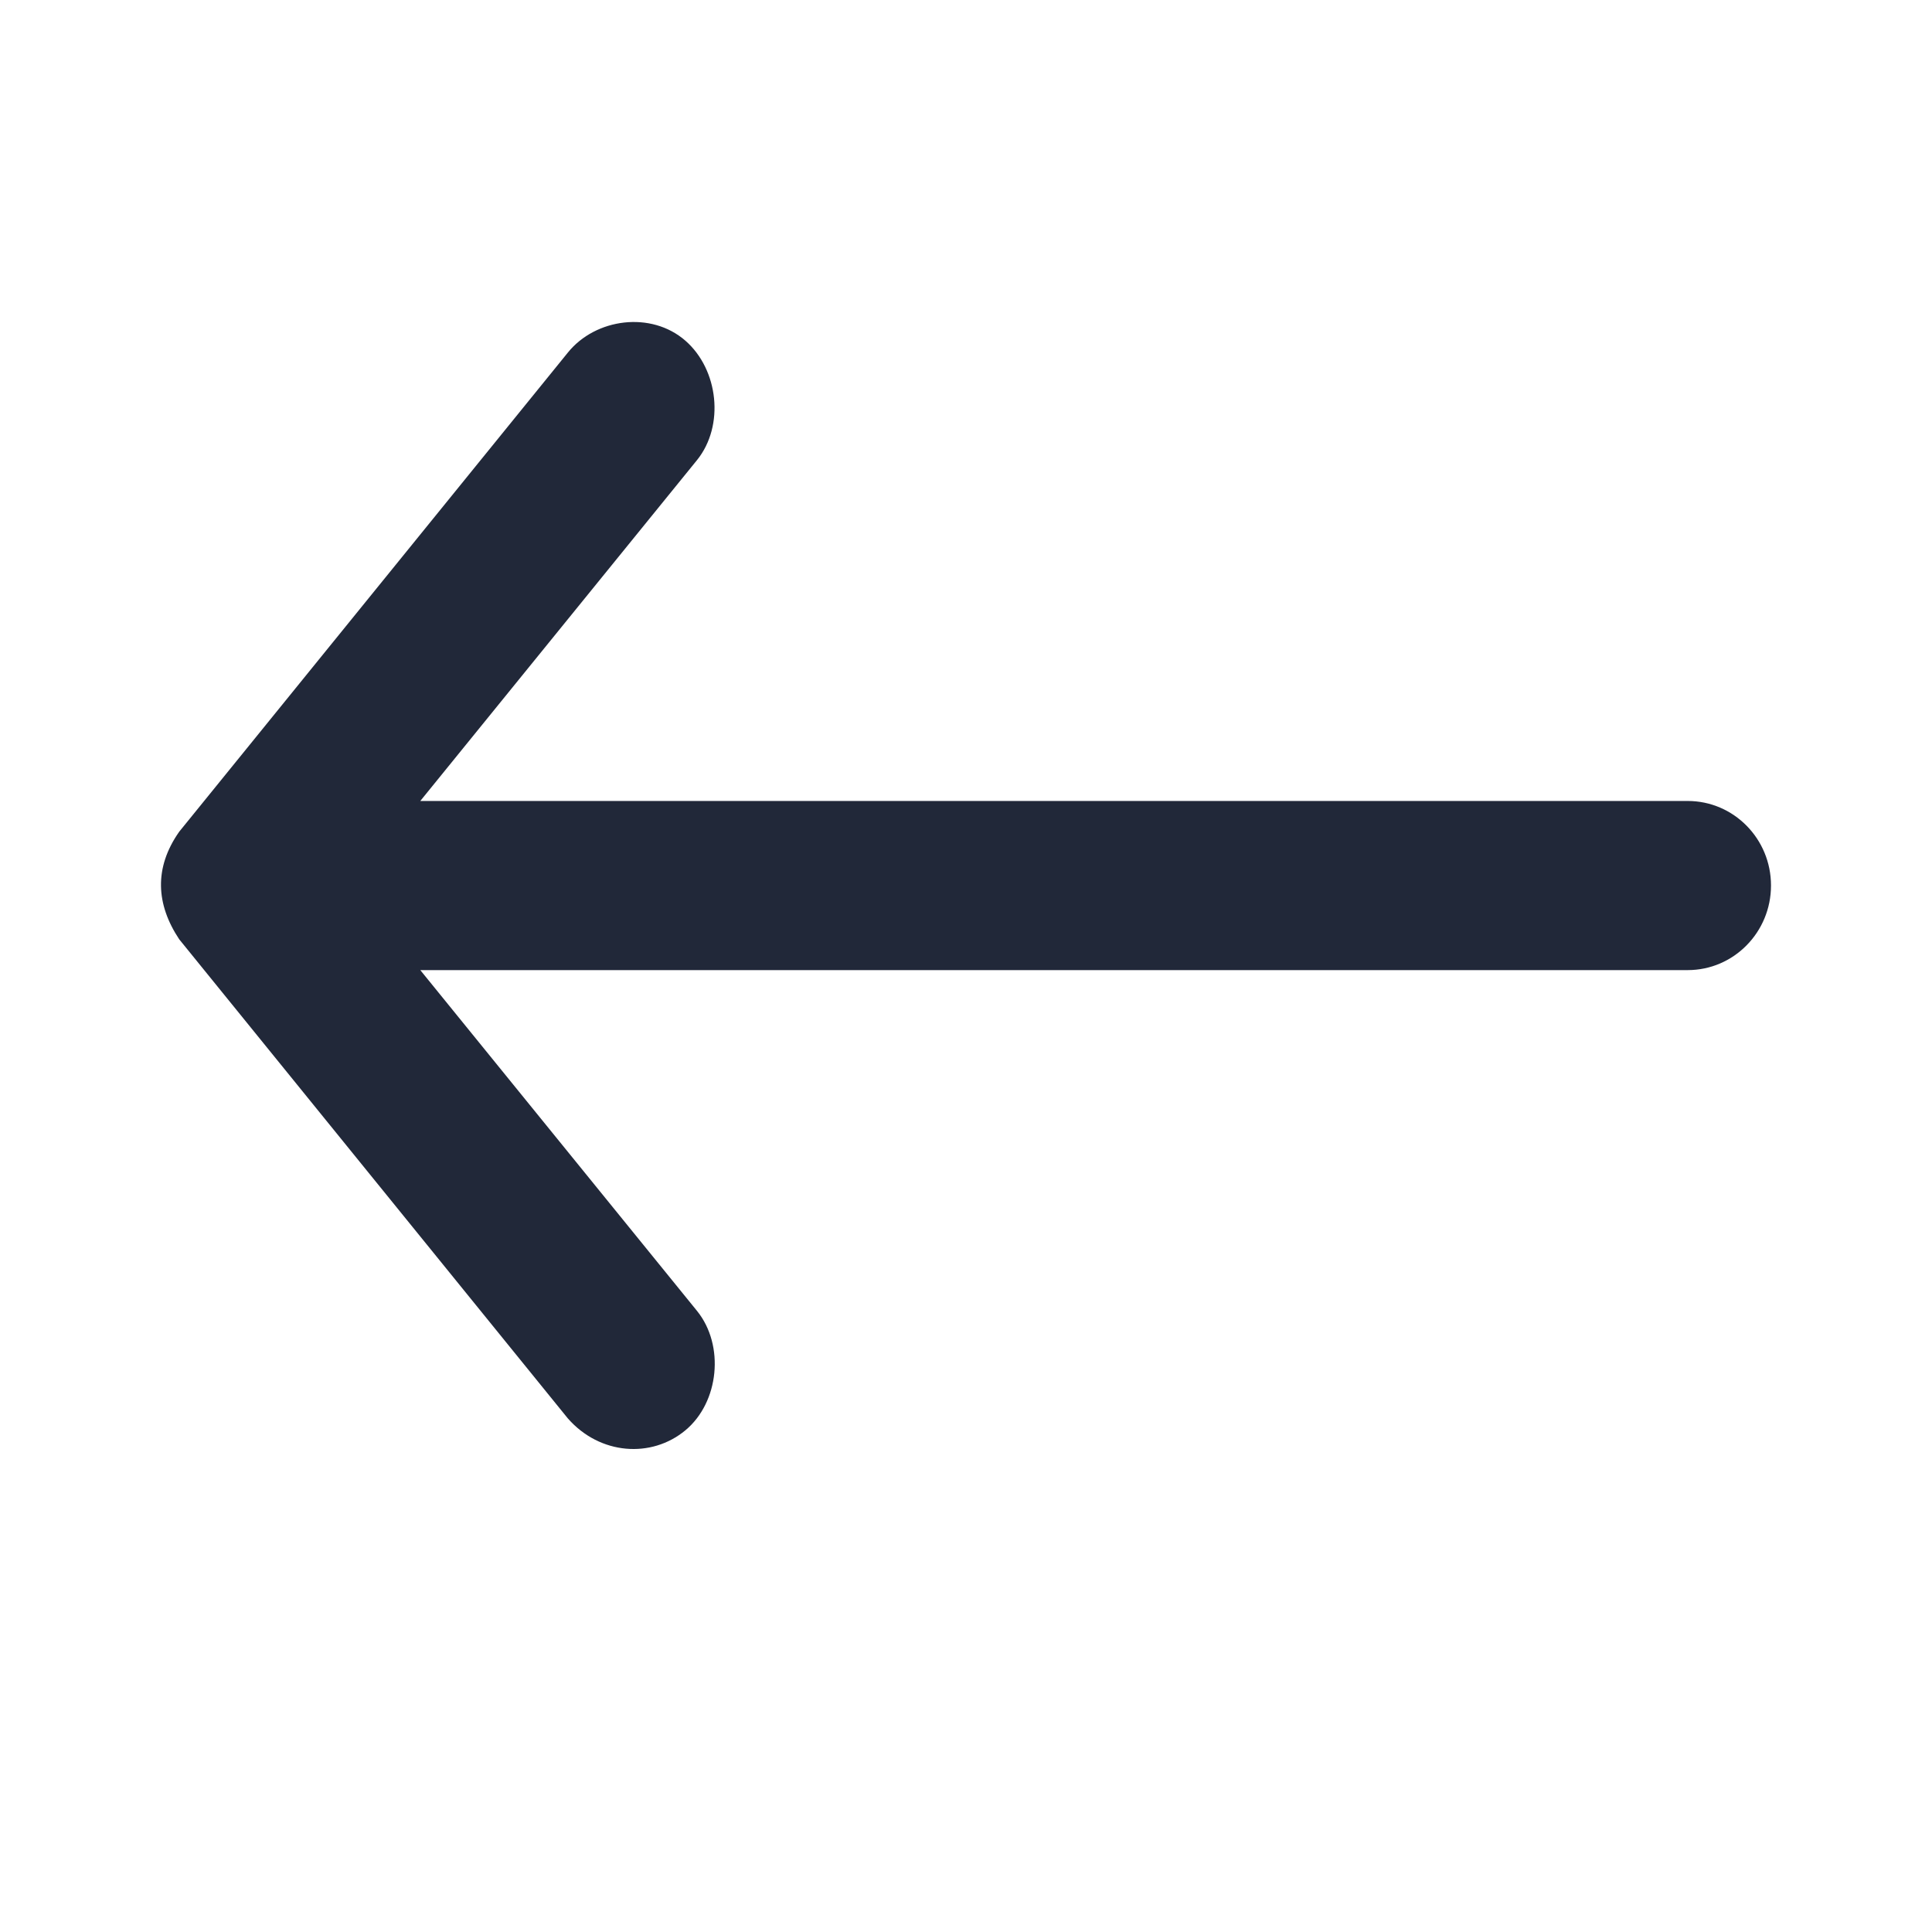 <svg xmlns="http://www.w3.org/2000/svg" width="24" height="24" viewBox="0 0 24 24" fill="none">
  <path d="M2.226 11.668L7.054 17.62C7.453 18.075 8.093 18.118 8.514 17.768C8.934 17.419 9.004 16.712 8.659 16.285L5.221 12.051L20.965 12.051C21.537 12.051 22 11.58 22 11C22 10.42 21.537 9.95 20.965 9.95L5.221 9.95L8.659 5.715C9.003 5.288 8.926 4.591 8.514 4.232C8.089 3.861 7.398 3.953 7.054 4.38L2.226 10.332C1.911 10.781 1.938 11.234 2.226 11.668Z" fill="#212839"/>
</svg>